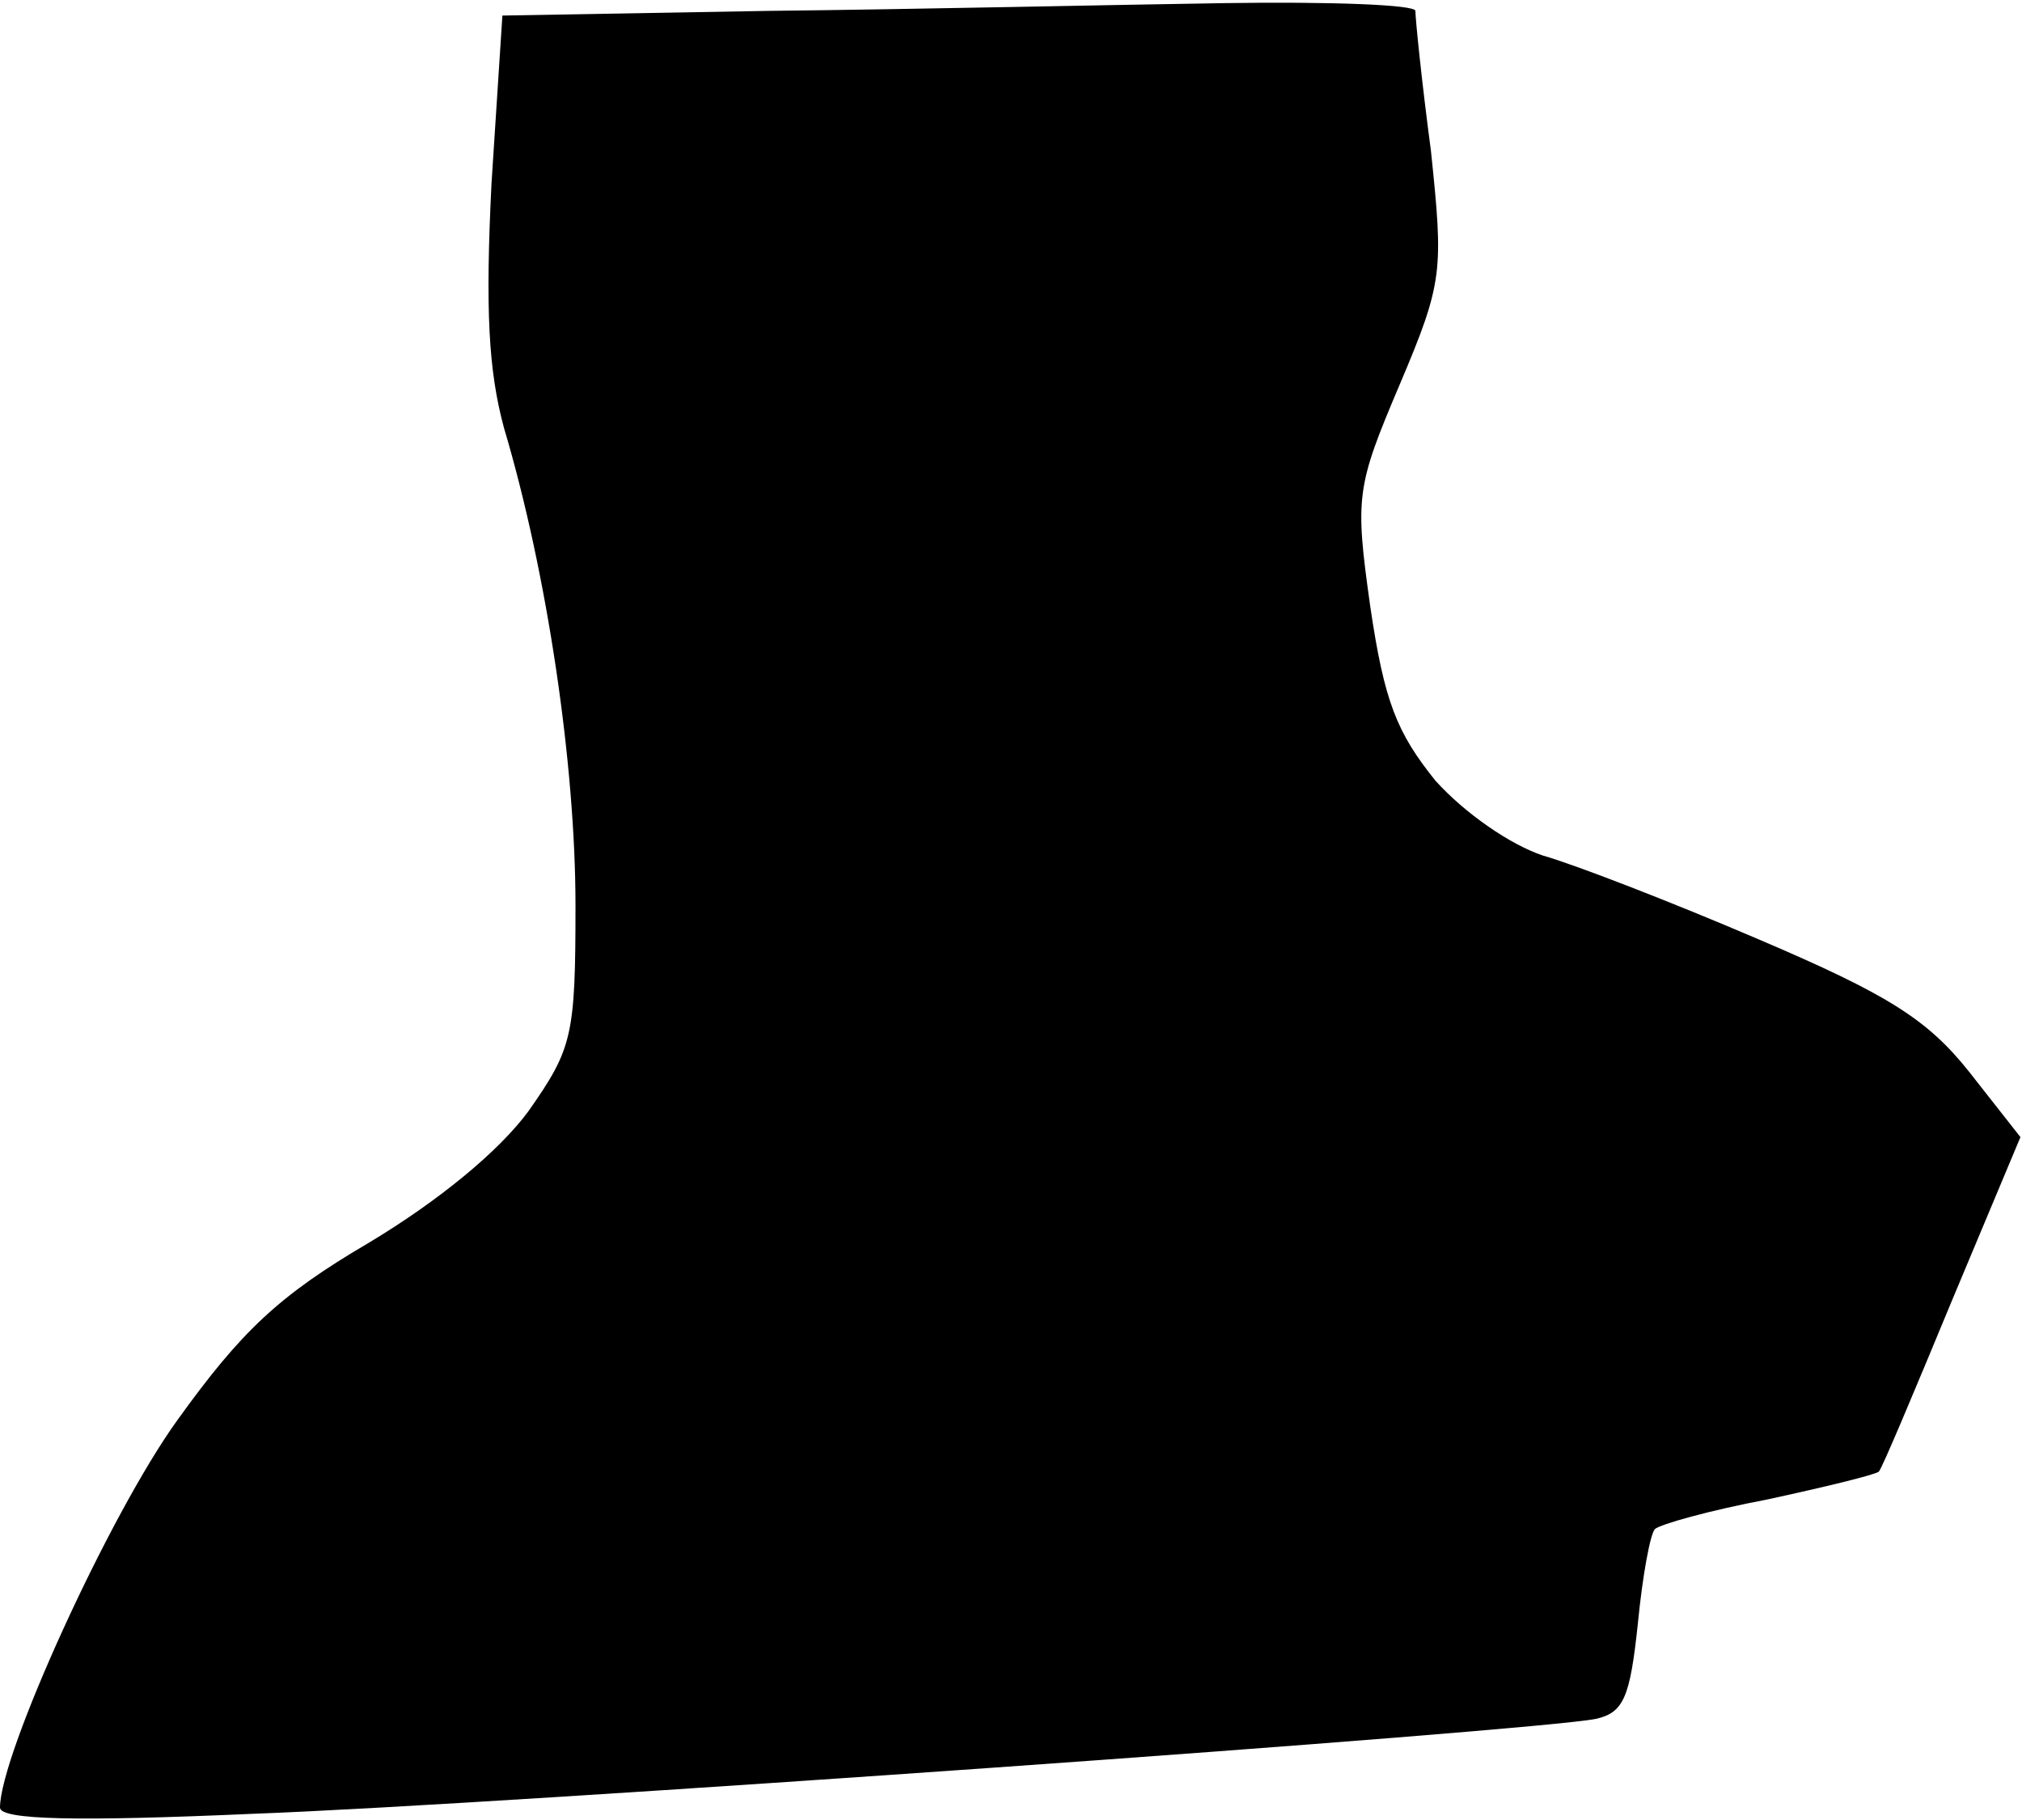 <?xml version="1.0" standalone="no"?>
<!DOCTYPE svg PUBLIC "-//W3C//DTD SVG 20010904//EN"
 "http://www.w3.org/TR/2001/REC-SVG-20010904/DTD/svg10.dtd">
<svg version="1.0" xmlns="http://www.w3.org/2000/svg"
 width="130pt" height="117pt" viewBox="0 0 130 117"
 preserveAspectRatio="xMidYMid meet">
<g transform="translate(0,117) scale(0.1,-0.1)"
fill="#000000" stroke="none">
<path fill="#000000" stroke="none" d="M494 1163 l-171 -3 -7 -108 c-4 -81 -2
-120 8 -157 28 -94 46 -217 46 -307 0 -84 -2 -92 -30 -132 -19 -26 -58 -58
-103 -85 -58 -34 -82 -57 -123 -114 -44 -61 -114 -215 -114 -249 0 -8 50 -9
163 -4 162 6 823 53 863 61 18 4 22 14 27 61 3 31 8 58 11 61 3 3 35 12 72 19
37 8 70 16 72 18 2 2 23 52 47 110 l44 105 -33 42 c-27 34 -53 50 -135 85 -56
24 -118 48 -139 54 -21 7 -50 27 -69 48 -25 31 -33 51 -42 112 -10 71 -9 77
19 143 28 66 28 73 20 150 -6 45 -10 85 -10 90 0 4 -55 6 -122 5 -68 -1 -200
-4 -294 -5z"/>
</g>
</svg>
